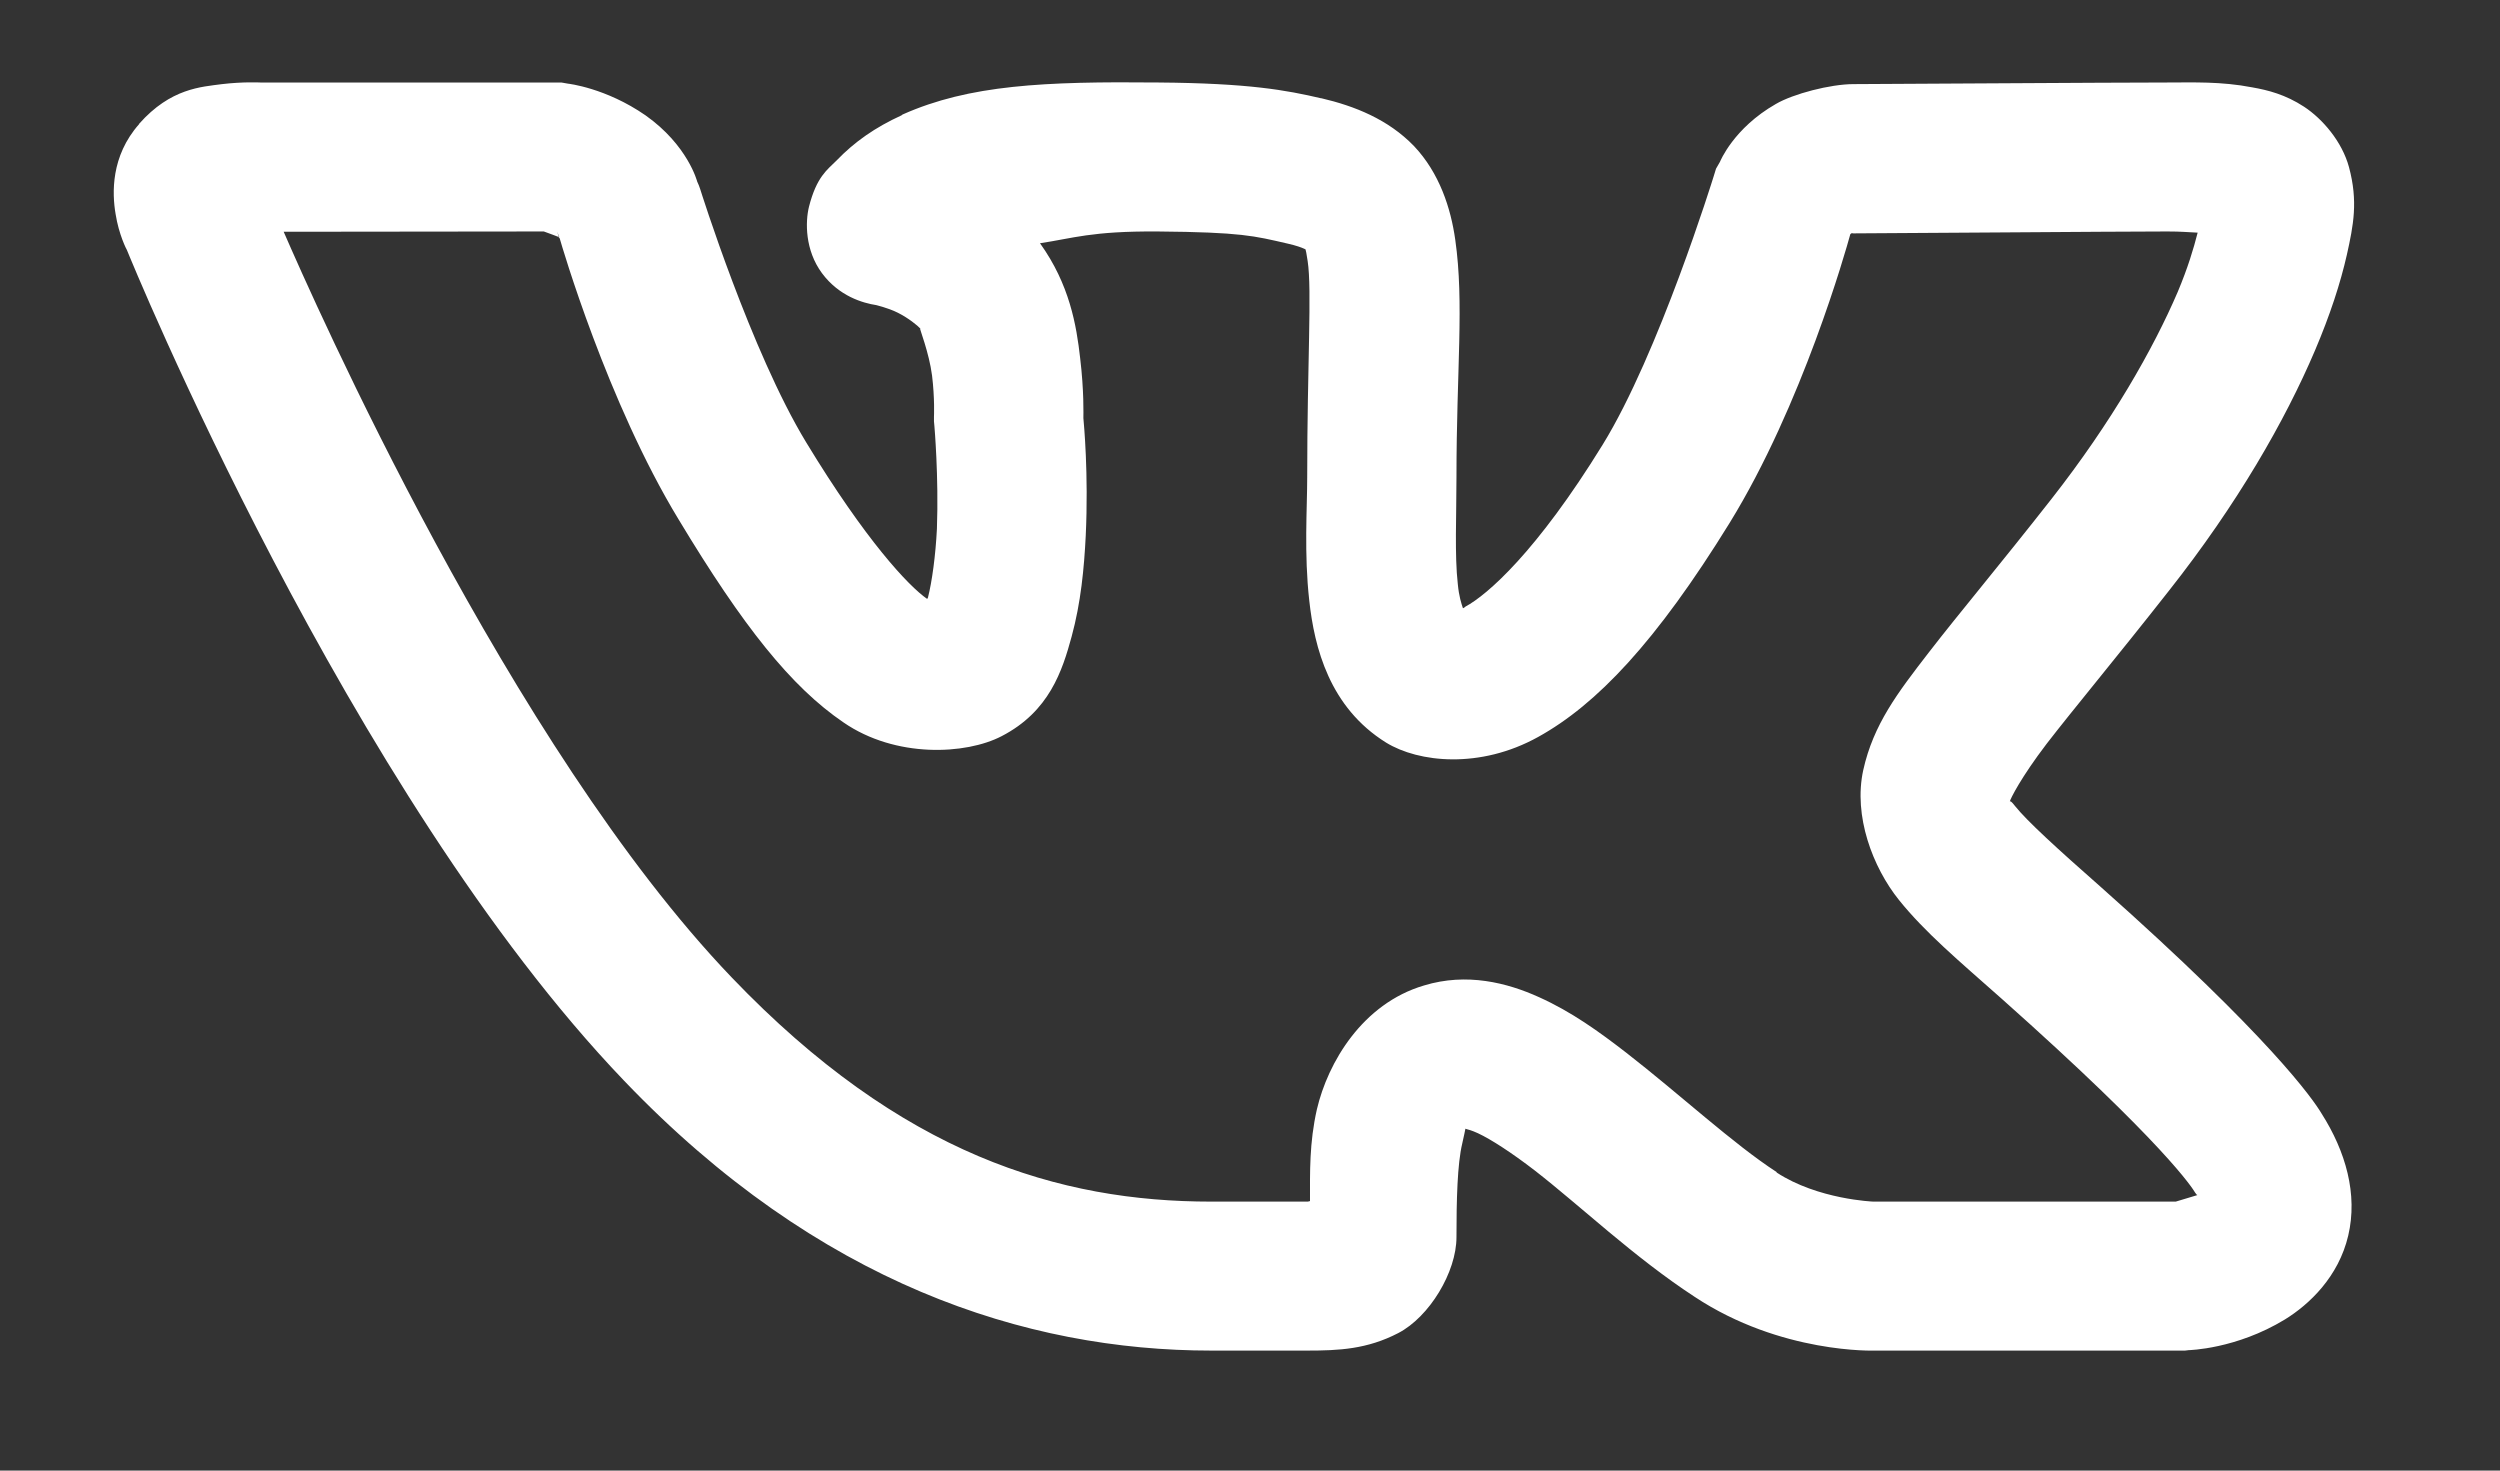 <svg width="17" height="10" viewBox="0 0 17 10" fill="none" xmlns="http://www.w3.org/2000/svg">
<rect x="0" y="0" width="17" height="10" fill="#333333" stroke="none"/>
<path d="M3.817 0.561H1.769C1.769 0.561 1.653 0.555 1.51 0.572C1.37 0.591 1.161 0.599 0.946 0.842V0.844C0.753 1.062 0.762 1.315 0.786 1.455C0.808 1.596 0.861 1.698 0.863 1.7C0.883 1.75 2.369 5.391 4.243 7.348C5.564 8.73 6.976 9.184 8.237 9.184H8.889C9.104 9.184 9.296 9.175 9.508 9.065C9.72 8.955 9.904 8.65 9.904 8.413C9.904 8.16 9.91 7.915 9.943 7.777C9.973 7.648 9.959 7.678 9.973 7.678C9.984 7.681 10.006 7.686 10.05 7.706C10.138 7.747 10.279 7.838 10.436 7.959C10.744 8.198 11.11 8.548 11.523 8.818C12.112 9.208 12.75 9.184 12.75 9.184H14.858L14.883 9.181C14.883 9.181 15.205 9.175 15.538 8.972C15.703 8.87 15.902 8.683 15.968 8.402C16.034 8.121 15.951 7.83 15.786 7.571C15.728 7.474 15.439 7.056 14.286 6.032C13.986 5.768 13.782 5.581 13.703 5.482C13.675 5.446 13.672 5.449 13.667 5.449C13.672 5.43 13.741 5.289 13.917 5.058C14.104 4.816 14.385 4.48 14.748 4.018C15.213 3.429 15.538 2.862 15.742 2.383C15.844 2.143 15.915 1.926 15.959 1.731C16.003 1.532 16.036 1.37 15.973 1.136C15.926 0.963 15.794 0.809 15.668 0.726C15.541 0.643 15.423 0.613 15.315 0.594C15.103 0.553 14.914 0.561 14.737 0.561C14.371 0.561 12.739 0.572 12.604 0.572C12.447 0.572 12.194 0.638 12.076 0.707C11.787 0.872 11.696 1.1 11.696 1.1L11.669 1.147L11.652 1.202C11.652 1.202 11.28 2.405 10.898 3.024C10.449 3.753 10.114 4.045 9.965 4.125C9.951 4.136 9.959 4.131 9.948 4.136C9.937 4.103 9.921 4.056 9.913 3.971C9.891 3.778 9.904 3.506 9.904 3.244C9.904 2.515 9.957 2.061 9.896 1.632C9.866 1.417 9.789 1.177 9.615 0.993C9.439 0.811 9.211 0.721 8.985 0.668H8.982C8.746 0.613 8.493 0.566 7.879 0.561C7.1 0.553 6.591 0.577 6.139 0.778L6.134 0.781L6.131 0.784C5.952 0.866 5.812 0.963 5.688 1.092C5.625 1.155 5.553 1.202 5.501 1.406C5.476 1.508 5.473 1.7 5.589 1.857C5.705 2.014 5.867 2.061 5.96 2.075C5.944 2.072 6.035 2.091 6.106 2.127C6.178 2.163 6.241 2.215 6.258 2.234V2.237C6.249 2.226 6.318 2.397 6.338 2.554C6.357 2.71 6.351 2.834 6.351 2.834V2.865L6.354 2.898C6.354 2.898 6.384 3.242 6.371 3.597C6.362 3.776 6.338 3.954 6.31 4.064C6.307 4.07 6.307 4.067 6.305 4.073C6.178 3.985 5.886 3.674 5.482 3.008C5.107 2.391 4.761 1.285 4.761 1.285L4.752 1.26L4.741 1.235C4.741 1.235 4.678 0.988 4.389 0.784C4.119 0.597 3.863 0.569 3.863 0.569L3.817 0.561ZM3.698 1.574C3.728 1.585 3.789 1.607 3.8 1.612L3.789 1.576L3.803 1.612C3.806 1.612 3.806 1.615 3.806 1.615H3.808C3.781 1.599 3.803 1.615 3.806 1.621C3.819 1.667 4.13 2.735 4.615 3.533C5.055 4.263 5.38 4.67 5.735 4.912C6.09 5.157 6.569 5.132 6.811 5.006C7.136 4.838 7.224 4.56 7.287 4.329C7.35 4.098 7.372 3.864 7.383 3.643C7.403 3.222 7.37 2.876 7.367 2.843C7.367 2.823 7.372 2.658 7.345 2.435C7.32 2.212 7.273 1.934 7.072 1.654C7.295 1.621 7.419 1.571 7.871 1.574C8.443 1.579 8.528 1.604 8.754 1.656C8.878 1.684 8.892 1.709 8.881 1.695C8.87 1.684 8.878 1.676 8.892 1.775C8.922 1.97 8.889 2.476 8.889 3.244C8.889 3.459 8.867 3.764 8.903 4.084C8.938 4.403 9.04 4.81 9.426 5.05C9.646 5.185 10.064 5.231 10.46 5.011C10.857 4.791 11.261 4.367 11.762 3.555C12.255 2.754 12.552 1.703 12.582 1.593C12.582 1.593 12.588 1.587 12.593 1.585C12.602 1.587 12.591 1.587 12.604 1.587C12.791 1.587 14.396 1.574 14.737 1.574C14.834 1.574 14.875 1.579 14.944 1.582C14.916 1.692 14.878 1.819 14.809 1.984C14.644 2.369 14.36 2.87 13.95 3.393C13.598 3.842 13.325 4.166 13.114 4.439C12.904 4.711 12.739 4.926 12.67 5.237C12.602 5.548 12.734 5.897 12.913 6.12C13.091 6.341 13.314 6.528 13.612 6.792C14.726 7.783 14.911 8.083 14.927 8.11C14.947 8.141 14.935 8.11 14.941 8.127C14.878 8.146 14.803 8.168 14.795 8.171H12.739C12.739 8.171 12.362 8.157 12.081 7.973V7.97C11.784 7.777 11.426 7.444 11.058 7.158C10.873 7.015 10.686 6.88 10.466 6.781C10.248 6.682 9.973 6.613 9.684 6.701C9.263 6.825 9.029 7.227 8.955 7.543C8.903 7.772 8.908 7.97 8.908 8.168C8.894 8.168 8.905 8.171 8.889 8.171H8.237C7.205 8.171 6.131 7.854 4.975 6.646C3.47 5.075 2.129 2.036 1.929 1.576L3.698 1.574ZM12.547 1.579C12.538 1.582 12.566 1.582 12.588 1.585C12.582 1.587 12.588 1.582 12.582 1.585C12.582 1.576 12.56 1.576 12.547 1.579Z" fill="white"/>
</svg>
